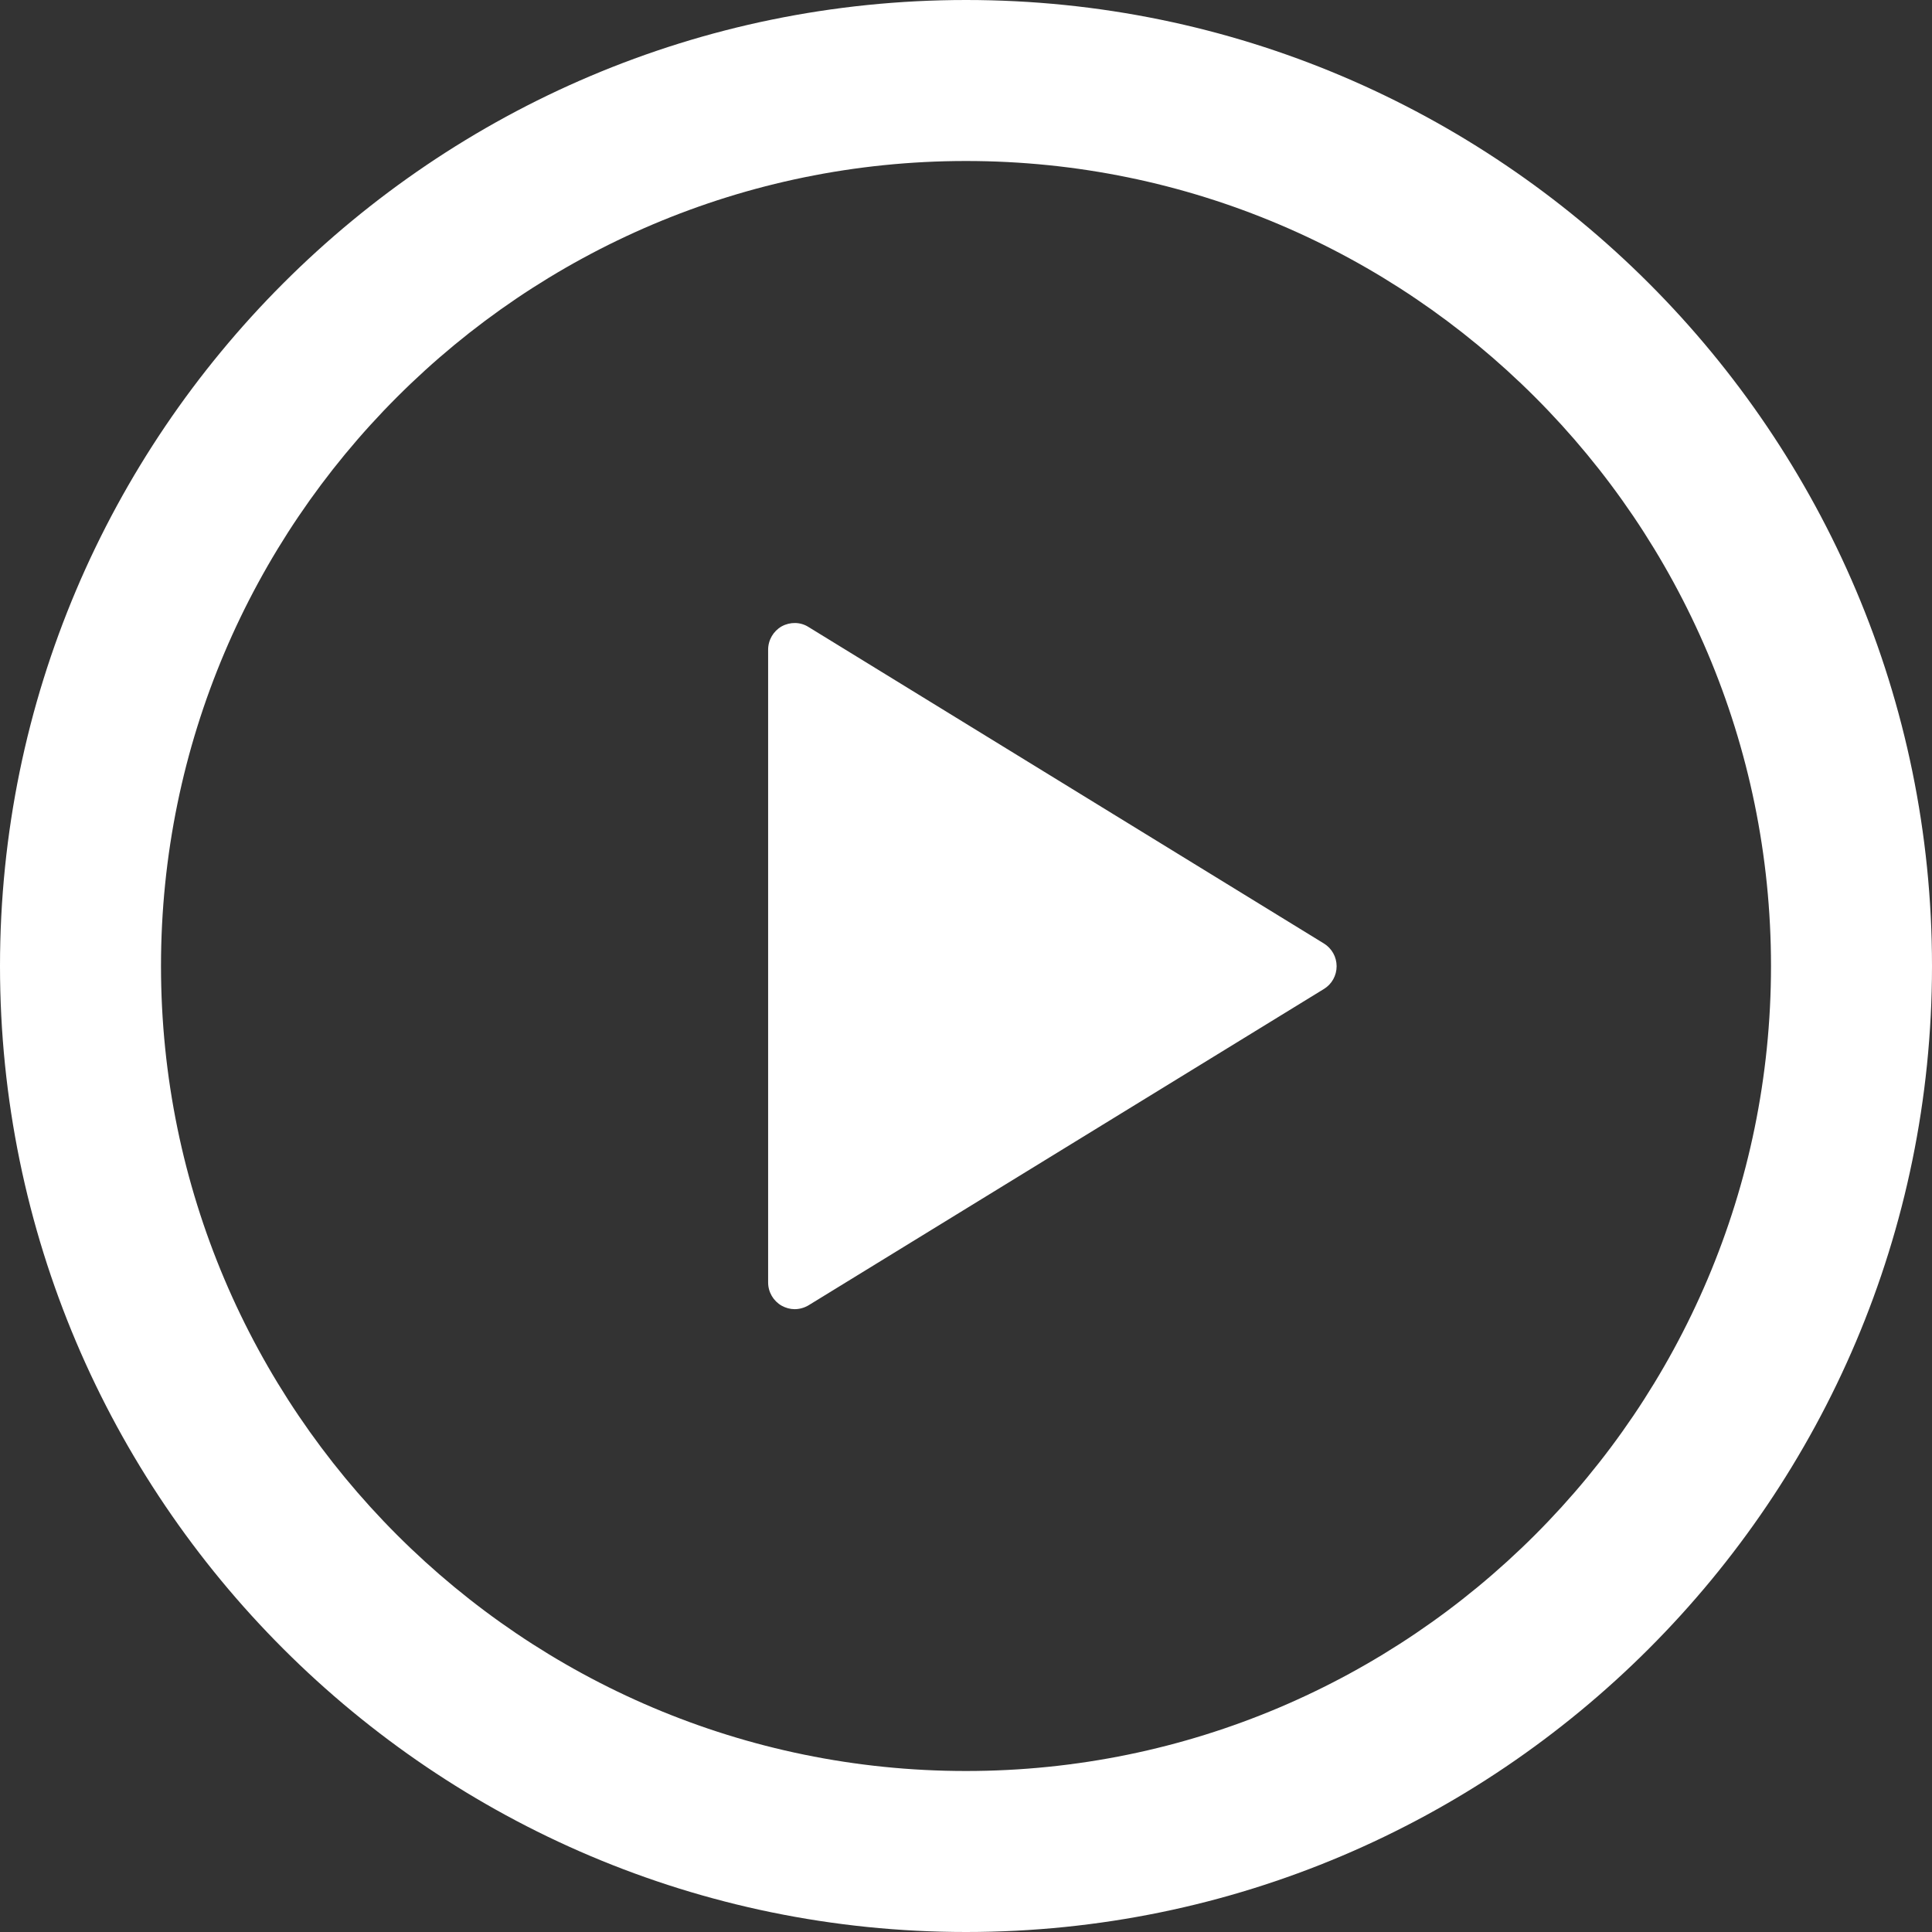 <?xml version="1.0" encoding="UTF-8" standalone="no"?>
<svg width="24px" height="24px" viewBox="0 0 24 24" version="1.1" xmlns="http://www.w3.org/2000/svg" xmlns:xlink="http://www.w3.org/1999/xlink" xmlns:sketch="http://www.bohemiancoding.com/sketch/ns">
    <rect x="0" y="0" width="24" height="24" fill="#333333" stroke="none"/>
    <!-- Generator: Sketch 3.4.4 (17249) - http://www.bohemiancoding.com/sketch -->
    <title>Artboard 1</title>
    <desc>Created with Sketch.</desc>
    <defs></defs>
    <g id="Page-1" stroke="none" stroke-width="1" fill="none" fill-rule="evenodd" sketch:type="MSPage">
        <g id="Artboard-1" sketch:type="MSArtboardGroup" fill="#FFFFFF">
            <path d="M10.044,7.789 C9.942,7.724 9.814,7.724 9.71,7.781 C9.607,7.84 9.542,7.95 9.542,8.071 L9.542,15.931 C9.542,16.052 9.607,16.161 9.71,16.22 C9.761,16.248 9.816,16.263 9.872,16.263 C9.931,16.263 9.992,16.246 10.044,16.215 L16.447,12.285 C16.545,12.225 16.604,12.118 16.604,12.003 C16.604,11.888 16.545,11.782 16.447,11.721 L10.044,7.789 Z M0,12.001 C0,18.618 5.383,24 12.001,24 C18.619,24 24,18.616 24,12.001 C24.002,5.384 18.619,0 12.001,0 C5.383,0 0,5.384 0,12.001 Z M12,22 C6.486,22 2,17.514 2,12 C2,6.486 6.486,2 12,2 C17.514,2 22,6.486 22,12 C22,17.514 17.514,22 12,22 L12,22 Z" id="Page-1" sketch:type="MSShapeGroup"></path>
        </g>
    </g>
</svg>